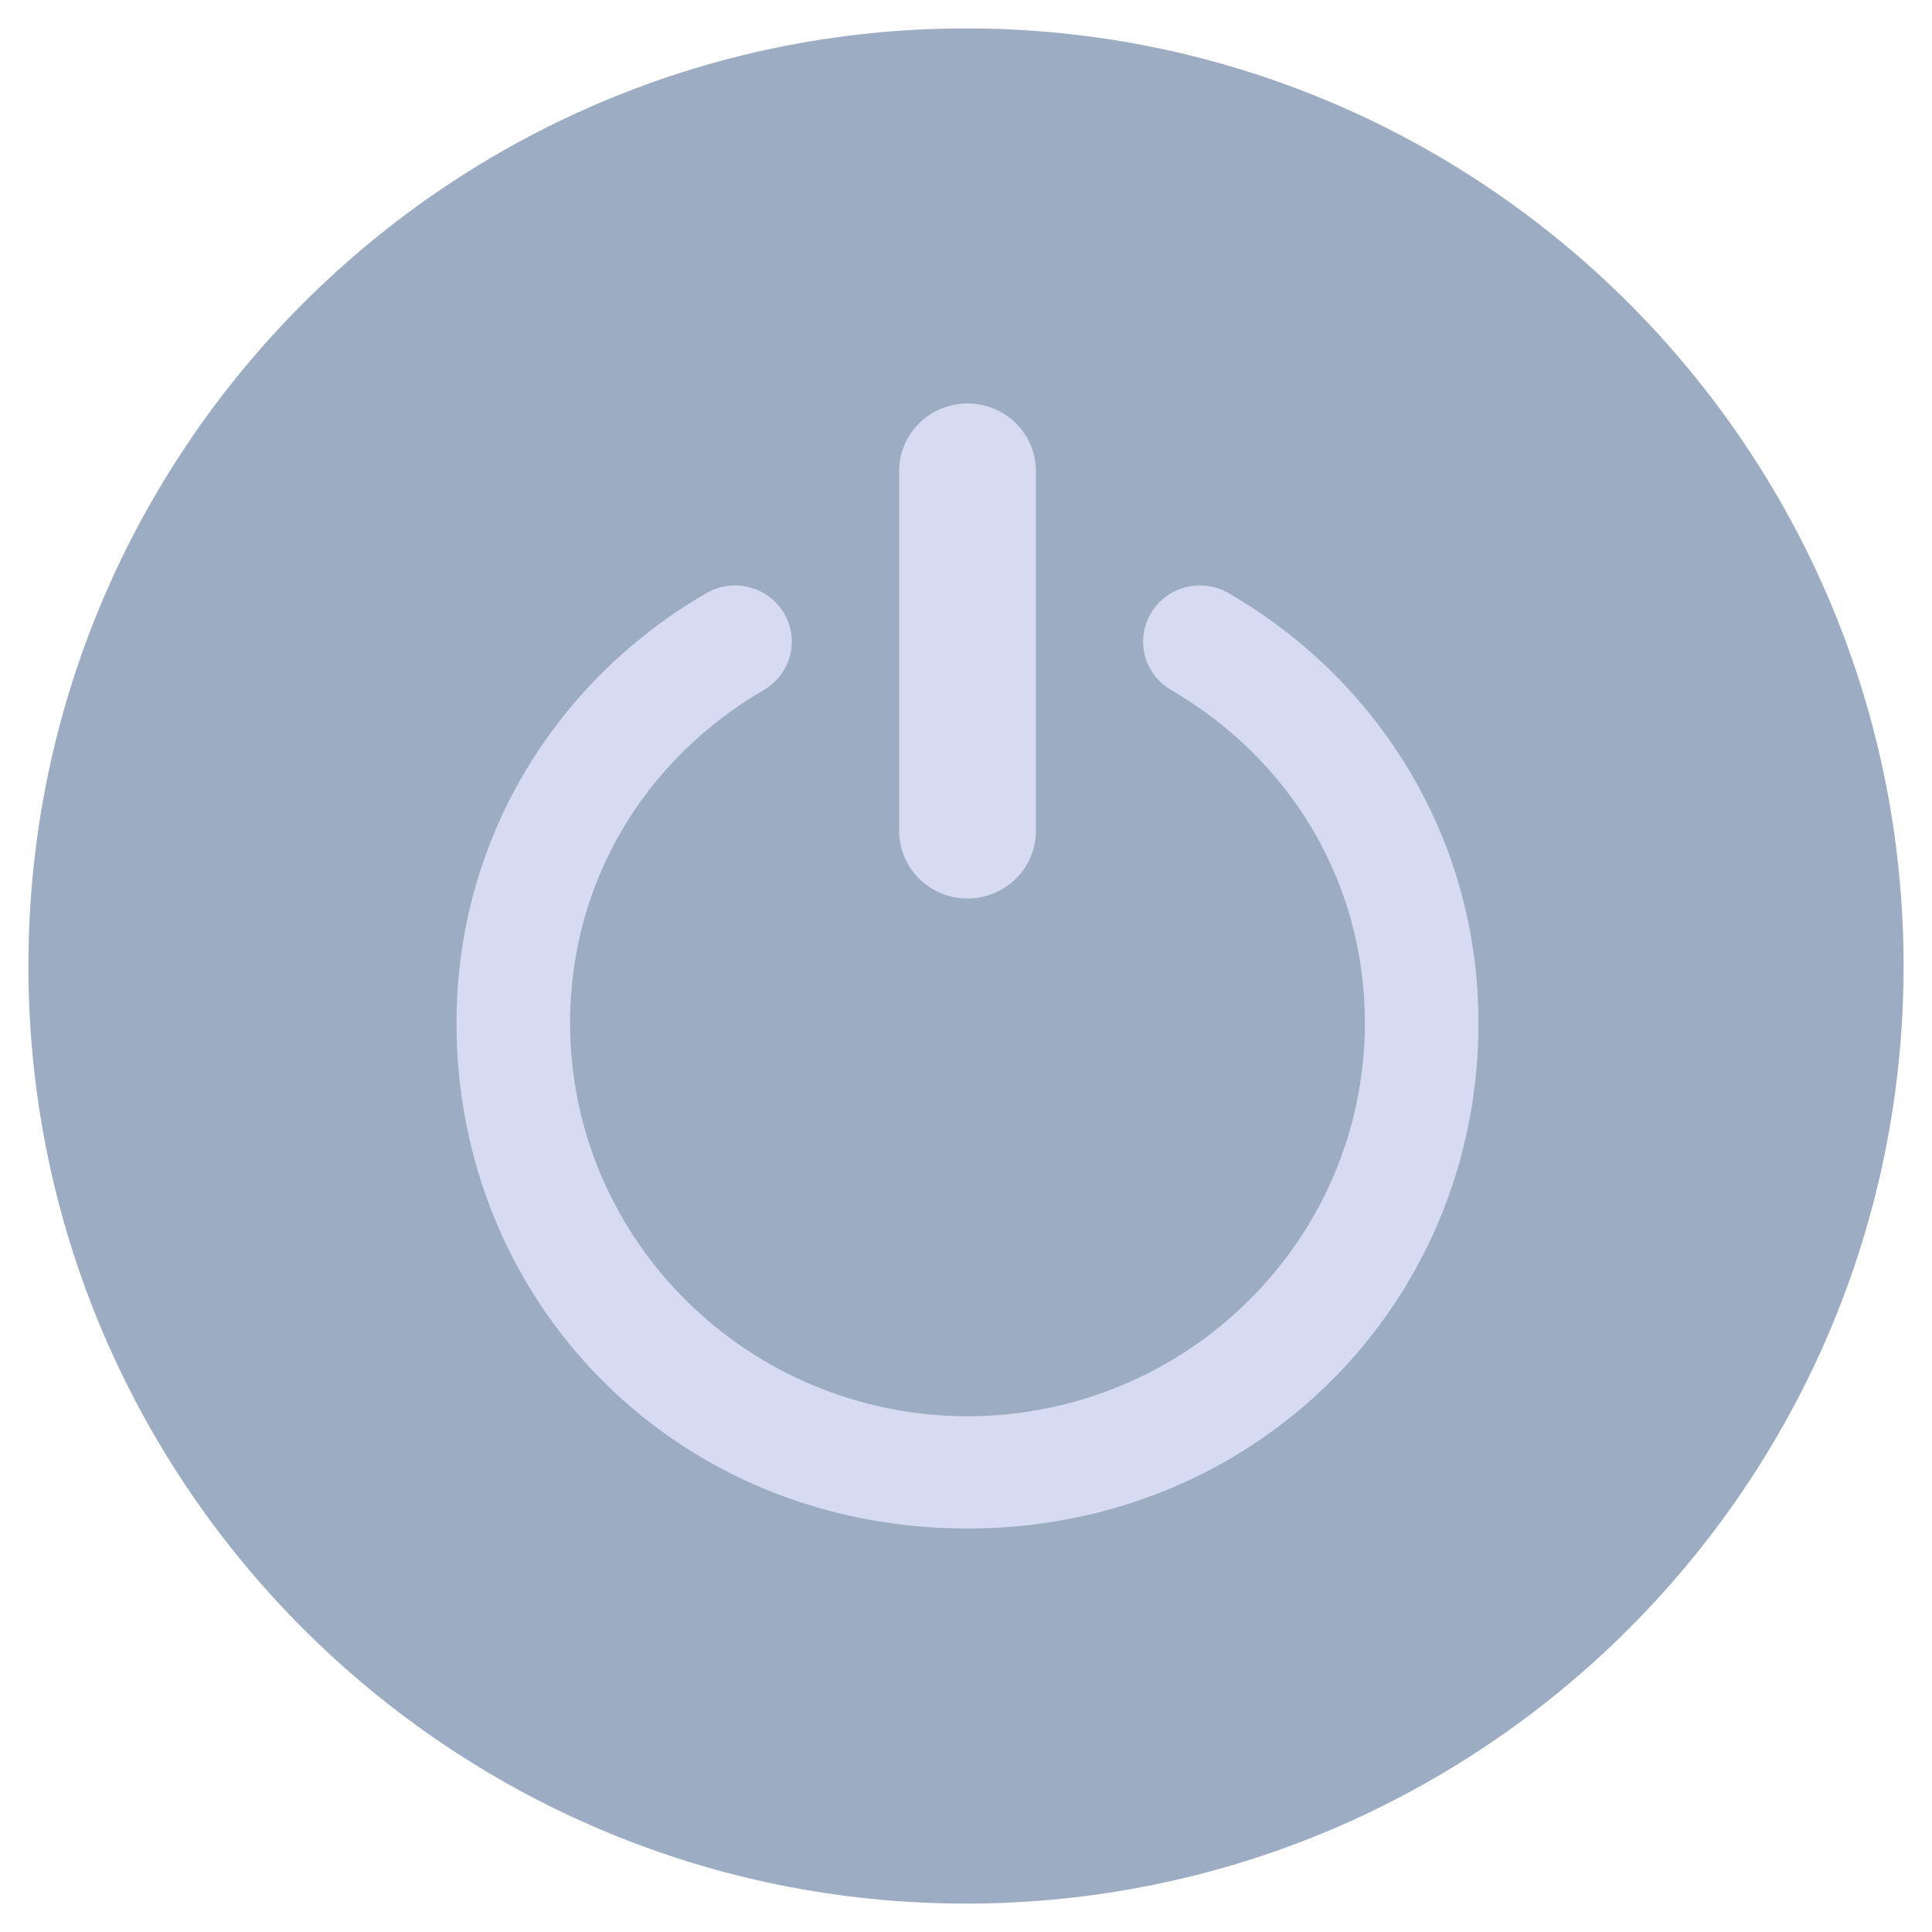 <?xml version="1.0" encoding="UTF-8" standalone="no"?>
<svg
   style="isolation:isolate"
   viewBox="0 0 34 34"
   width="34pt"
   height="34pt"
   version="1.1"
   id="svg9"
   sodipodi:docname="shutdown_primary.svg"
   inkscape:version="1.1.1 (3bf5ae0d25, 2021-09-20)"
   xmlns:inkscape="http://www.inkscape.org/namespaces/inkscape"
   xmlns:sodipodi="http://sodipodi.sourceforge.net/DTD/sodipodi-0.dtd"
   xmlns="http://www.w3.org/2000/svg"
   xmlns:svg="http://www.w3.org/2000/svg"
   xmlns:rdf="http://www.w3.org/1999/02/22-rdf-syntax-ns#"
   xmlns:cc="http://creativecommons.org/ns#"
   xmlns:dc="http://purl.org/dc/elements/1.1/">
  <defs
     id="defs13" />
  <sodipodi:namedview
     pagecolor="#ffffff"
     bordercolor="#666666"
     borderopacity="1"
     objecttolerance="10"
     gridtolerance="10"
     guidetolerance="10"
     inkscape:pageopacity="0"
     inkscape:pageshadow="2"
     inkscape:window-width="1920"
     inkscape:window-height="1006"
     id="namedview11"
     showgrid="false"
     inkscape:zoom="4.6258905"
     inkscape:cx="0.21617459"
     inkscape:cy="22.698332"
     inkscape:window-x="0"
     inkscape:window-y="0"
     inkscape:window-maximized="1"
     inkscape:current-layer="svg9"
     inkscape:document-rotation="0"
     inkscape:pagecheckerboard="0"
     inkscape:document-units="pt" />
  <linearGradient
     id="_lgradient_1"
     x1="0"
     y1="0.5"
     x2="1"
     y2="0.5"
     gradientTransform="matrix(33,0,0,33,0.5,0.5)"
     gradientUnits="userSpaceOnUse">
    <stop
       offset="0%"
       stop-opacity="1"
       style="stop-color:#ff5370)"
       id="stop2" />
    <stop
       offset="100%"
       stop-opacity="1"
       style="stop-color:#ff5370"
       id="stop4" />
  </linearGradient>
  <path
     style="color:#000000;overflow:visible;opacity:0.5;fill:#3b5a87;fill-opacity:1;stroke-width:1.1"
     id="path1024"
     overflow="visible"
     d="M 17,0.5 C 7.896,0.5 0.5,7.896 0.5,17 0.5,26.104 7.896,33.5 17,33.5 26.104,33.5 33.5,26.104 33.5,17 33.5,7.896 26.104,0.5 17,0.5 Z"
     inkscape:connector-curvature="0" />
  <path
     d="m 17.027,15.812 c 0.664,0 1.203,-0.532 1.203,-1.188 V 8.288 C 18.23,7.632 17.692,7.1 17.027,7.1 c -0.664,0 -1.203,0.532 -1.203,1.188 v 6.336 c 0,0.656 0.539,1.188 1.203,1.188 z m 4.596,-5.373 c -0.477,-0.276 -1.089,-0.119 -1.368,0.352 -0.28,0.471 -0.12,1.076 0.356,1.352 2.058,1.201 3.407,3.329 3.409,5.866 -0.008,3.818 -3.132,6.908 -6.994,6.915 -3.862,-0.007 -6.987,-3.097 -6.994,-6.915 0.002,-2.537 1.351,-4.665 3.409,-5.866 0.476,-0.277 0.635,-0.881 0.356,-1.352 -0.279,-0.471 -0.892,-0.628 -1.367,-0.351 v -5.54e-4 c -2.632,1.522 -4.399,4.316 -4.396,7.569 0,4.911 3.847,8.891 8.992,8.891 5.096,0 8.992,-3.98 8.993,-8.891 0.003,-3.253 -1.765,-6.047 -4.396,-7.569 z"
     id="path49-3"
     style="fill:#d6dbf1;fill-opacity:1;stroke-width:0.036" />
</svg>

